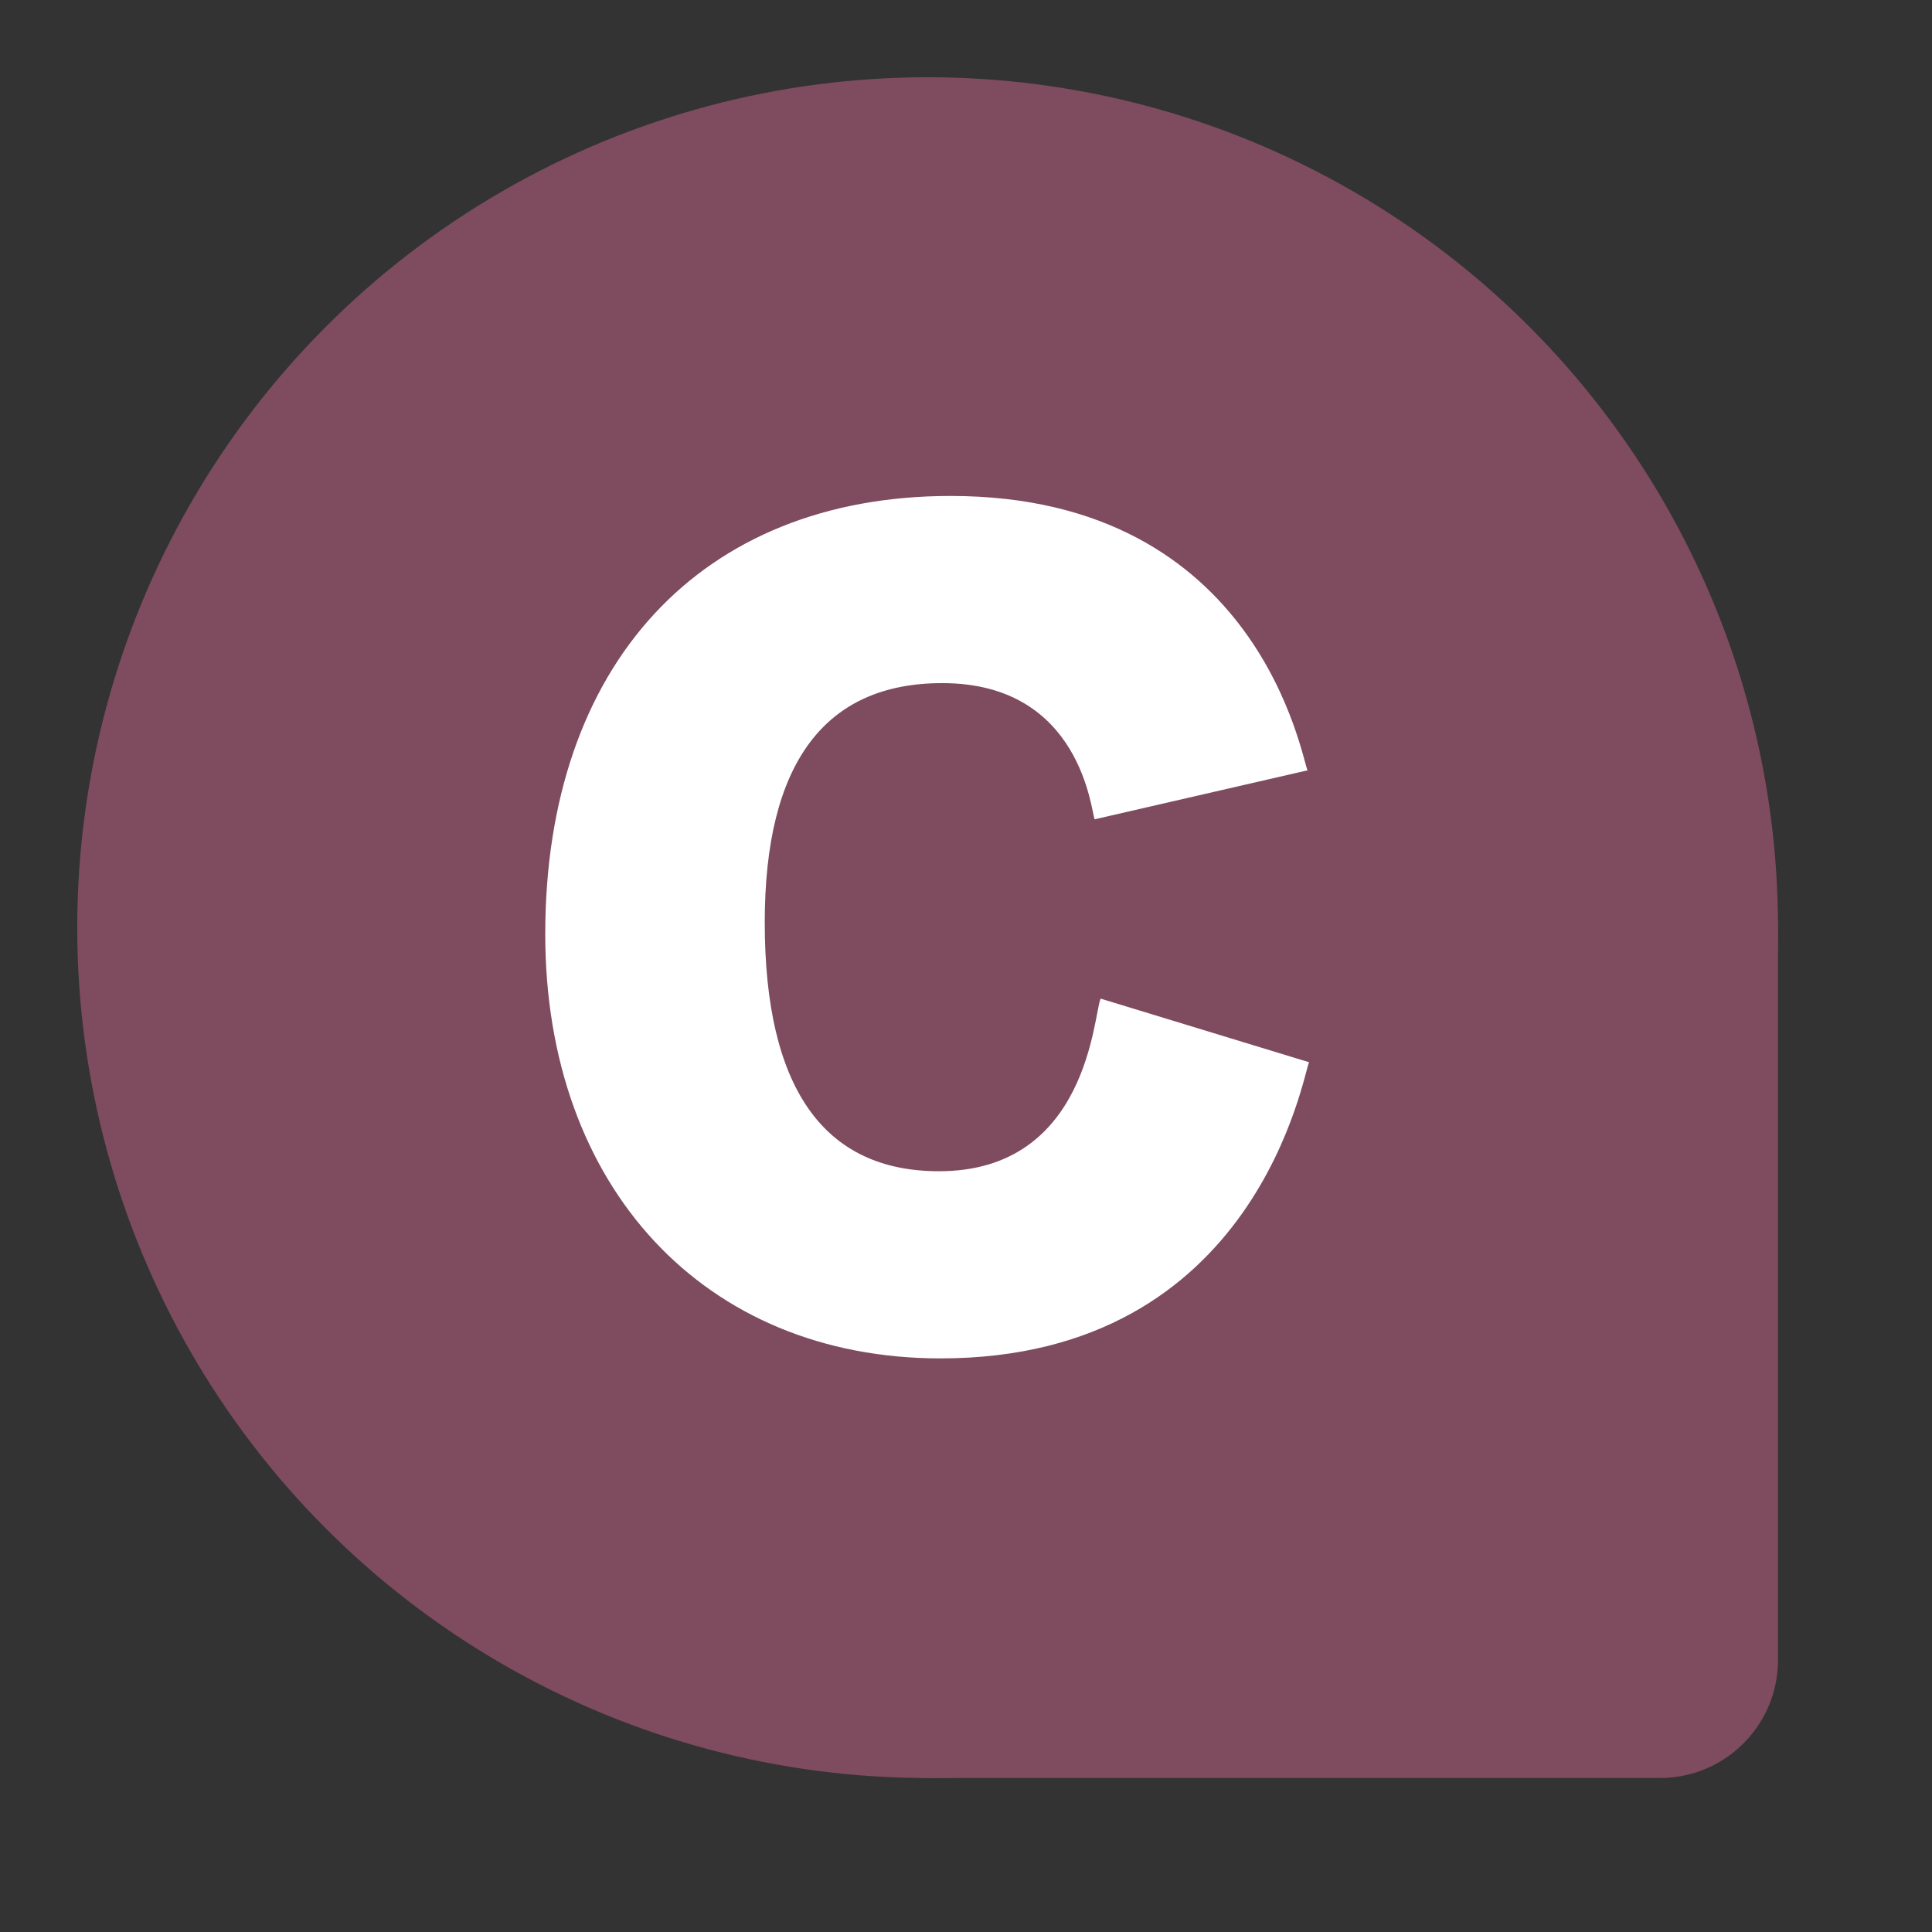 <svg xmlns="http://www.w3.org/2000/svg" viewBox="0 0 45 45"  version="1.1" width="45" height="45">
<rect x="0" y="0" width="45" height="45" fill="#333333" stroke="none"/>
<g transform="scale(0.15)">
<svg id="SvgjsSvg1001" width="288" height="288" xmlns="http://www.w3.org/2000/svg" version="1.1" xmlns:xlink="http://www.w3.org/1999/xlink" xmlns:svgjs="http://svgjs.com/svgjs"><g id="SvgjsG1011" fill="#7e4b5f" transform="matrix(0.917,0,0,0.917,11.995,11.995)"><circle id="SvgjsCircle1012" r="144" cx="144" cy="144"></circle><rect id="SvgjsRect1013" width="164" height="164" x="124" y="124" rx="20" ry="20"></rect></g><defs id="SvgjsDefs1002"></defs><g id="SvgjsG1008" transform="matrix(0.465,0,0,0.465,77.011,77.011)"><svg xmlns="http://www.w3.org/2000/svg" width="288" height="288" enable-background="new 0 0 512 512" viewBox="0 0 512 512"><path d="m263.961 512c188.706 0 215.53-170.501 218.774-175.814l-123.75-37.764c-4.301 9.081-7.124 102.466-96.006 102.466-68.613 0-103.403-49.702-103.403-147.744 0-94.248 35.449-142.031 105.381-142.031 83.037 0 88.405 77.18 90.483 80.845l126.401-29.077c-3.259-4.975-27.575-162.881-211.962-162.881-148.418 0-240.615 100.287-240.615 260.116 0 150.059 94.321 251.884 234.697 251.884z" fill="#ffffff" class="color000 svgShape"></path></svg></g></svg>
</g>
</svg>